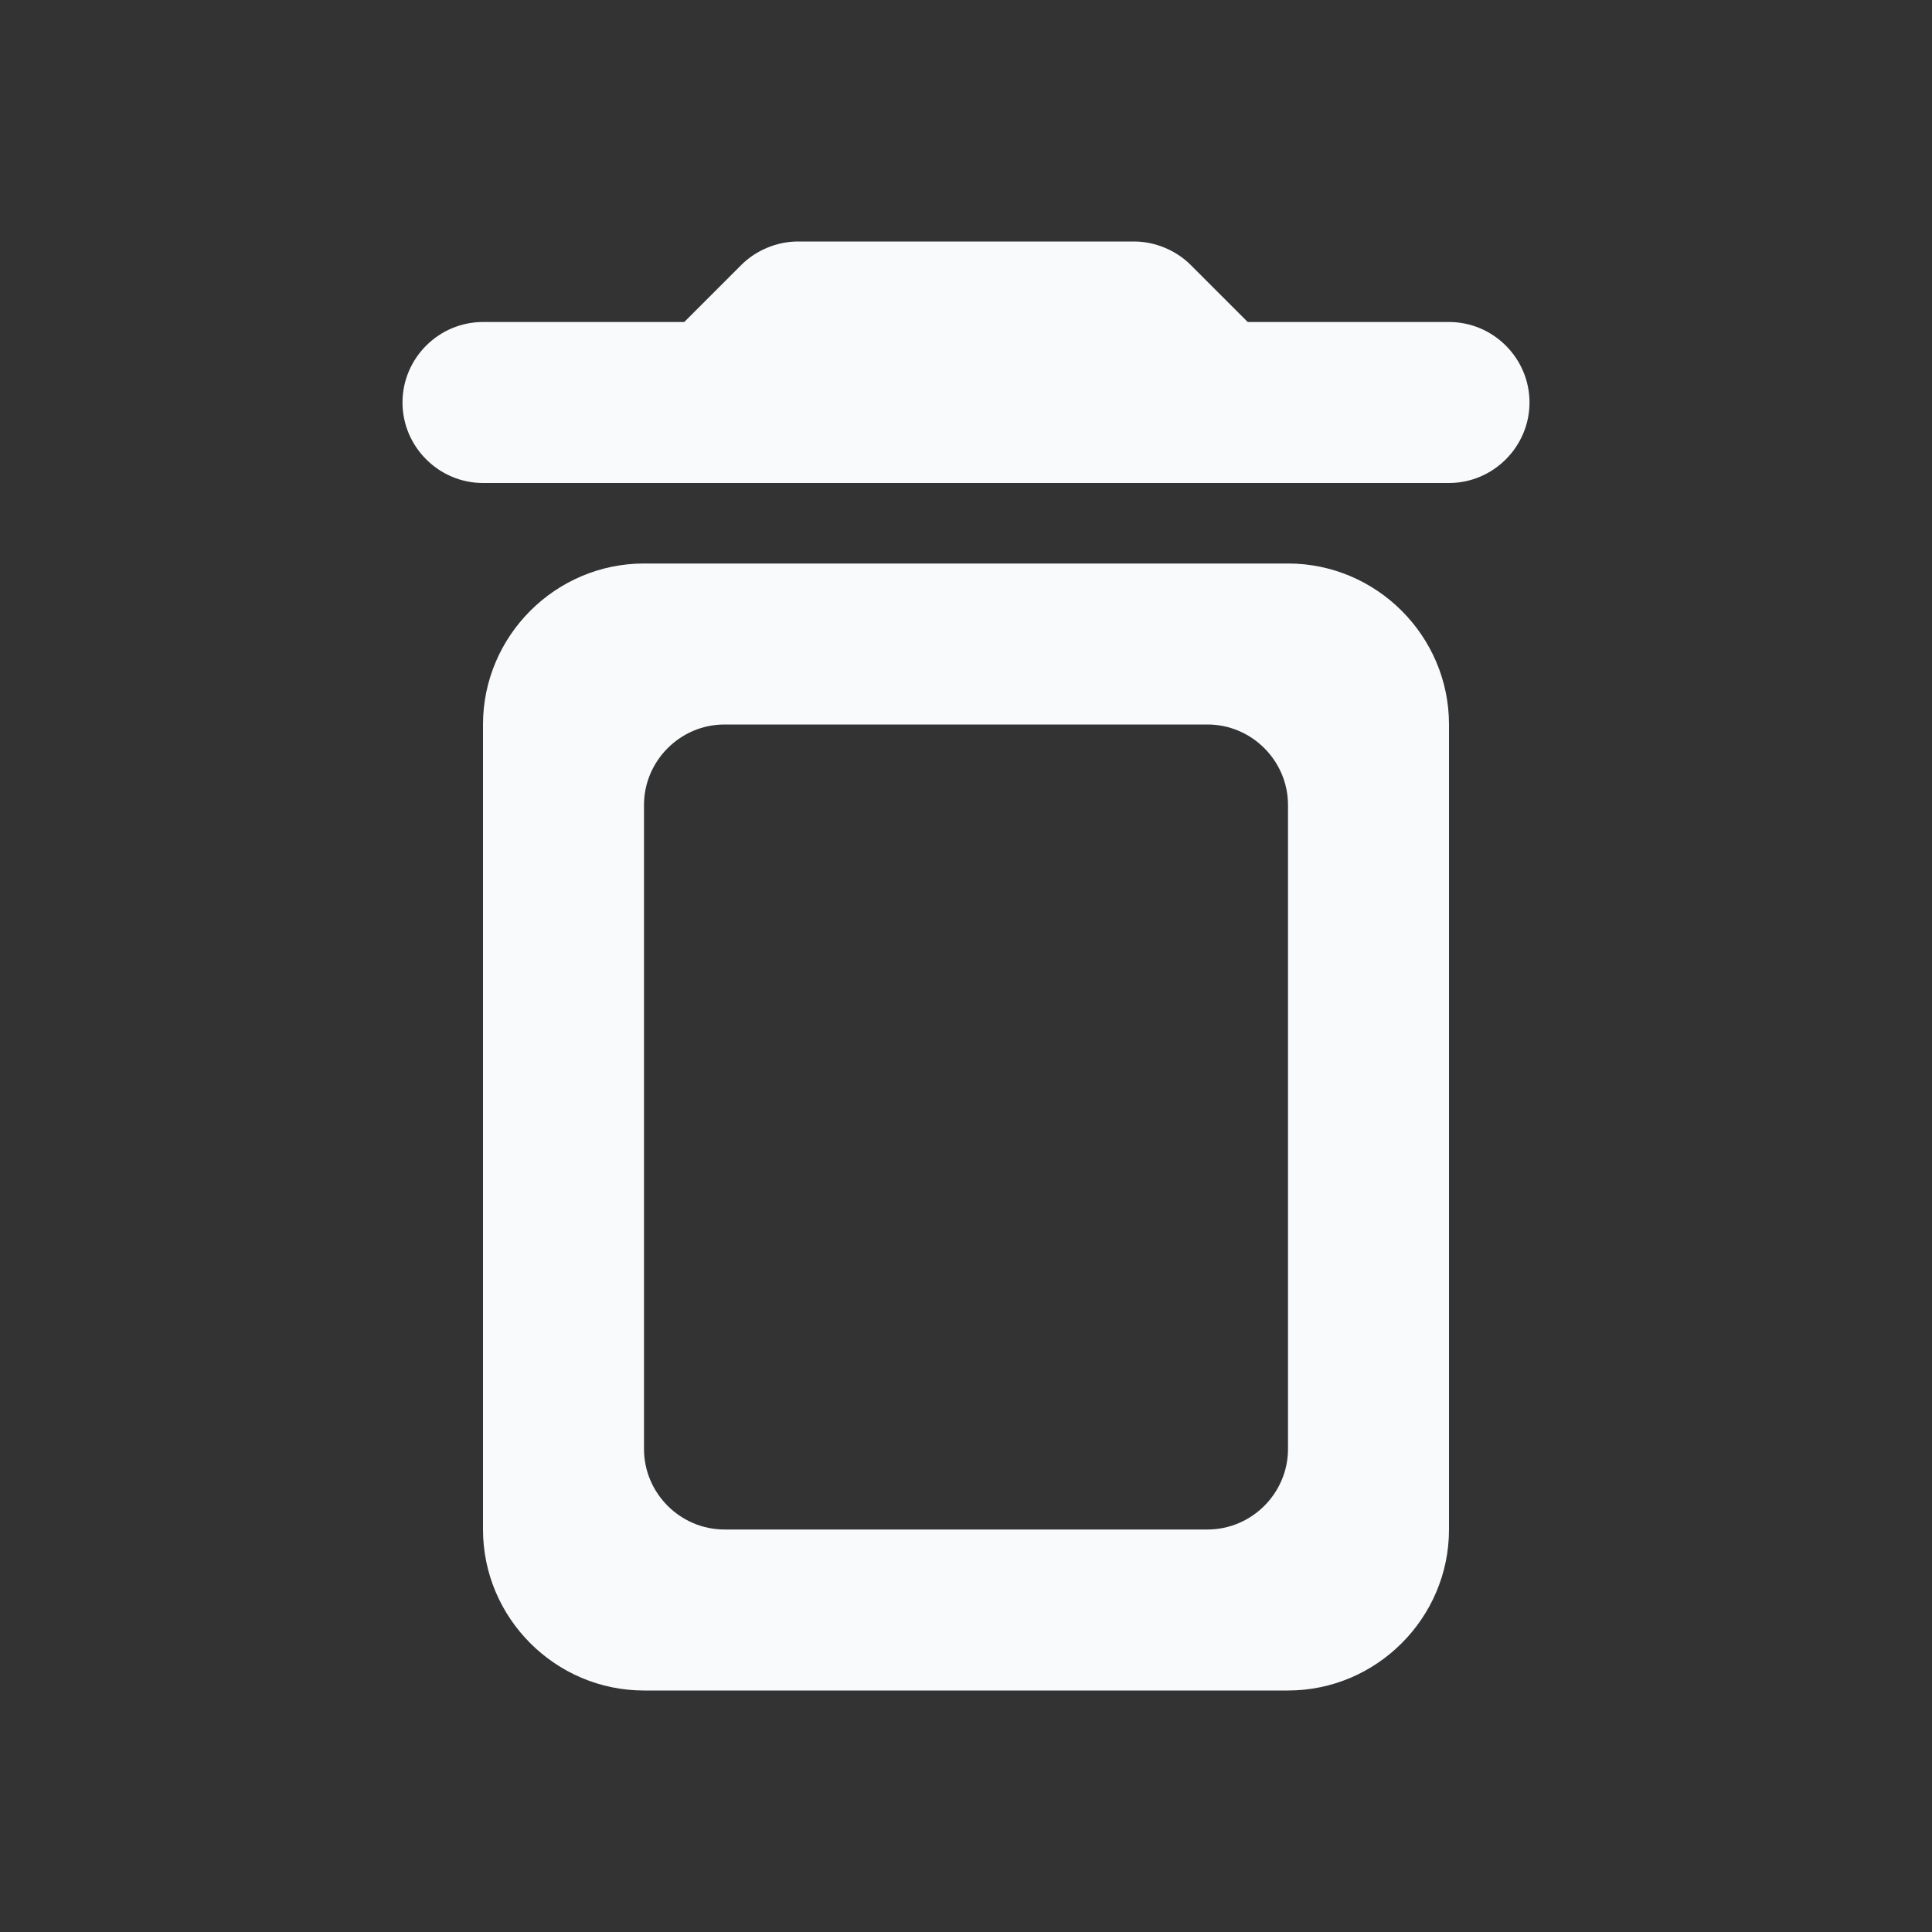 <svg width="18" height="18" viewBox="0 0 18 18" fill="none" xmlns="http://www.w3.org/2000/svg">
<rect x="0" y="0" width="18" height="18" fill="#333333" stroke="none"/>
<path d="M12 5.25C12.825 5.25 13.5 5.925 13.5 6.75V14.25C13.5 15.075 12.825 15.75 12 15.75H6C5.175 15.75 4.5 15.075 4.5 14.25V6.75C4.5 5.925 5.175 5.25 6 5.25H12ZM6.75 6.75C6.338 6.75 6 7.088 6 7.5V13.5C6 13.912 6.338 14.25 6.75 14.25H11.25C11.662 14.25 12 13.912 12 13.5V7.5C12 7.088 11.662 6.75 11.25 6.75H6.75ZM10.567 2.25C10.762 2.25 10.958 2.333 11.093 2.468L11.625 3H13.5C13.912 3 14.25 3.337 14.25 3.75C14.25 4.162 13.912 4.5 13.5 4.5H4.5C4.088 4.5 3.75 4.162 3.75 3.75C3.75 3.337 4.088 3 4.5 3H6.375L6.907 2.468C7.042 2.333 7.238 2.25 7.433 2.25H10.567Z" fill="#F8FAFC"/>
</svg>
